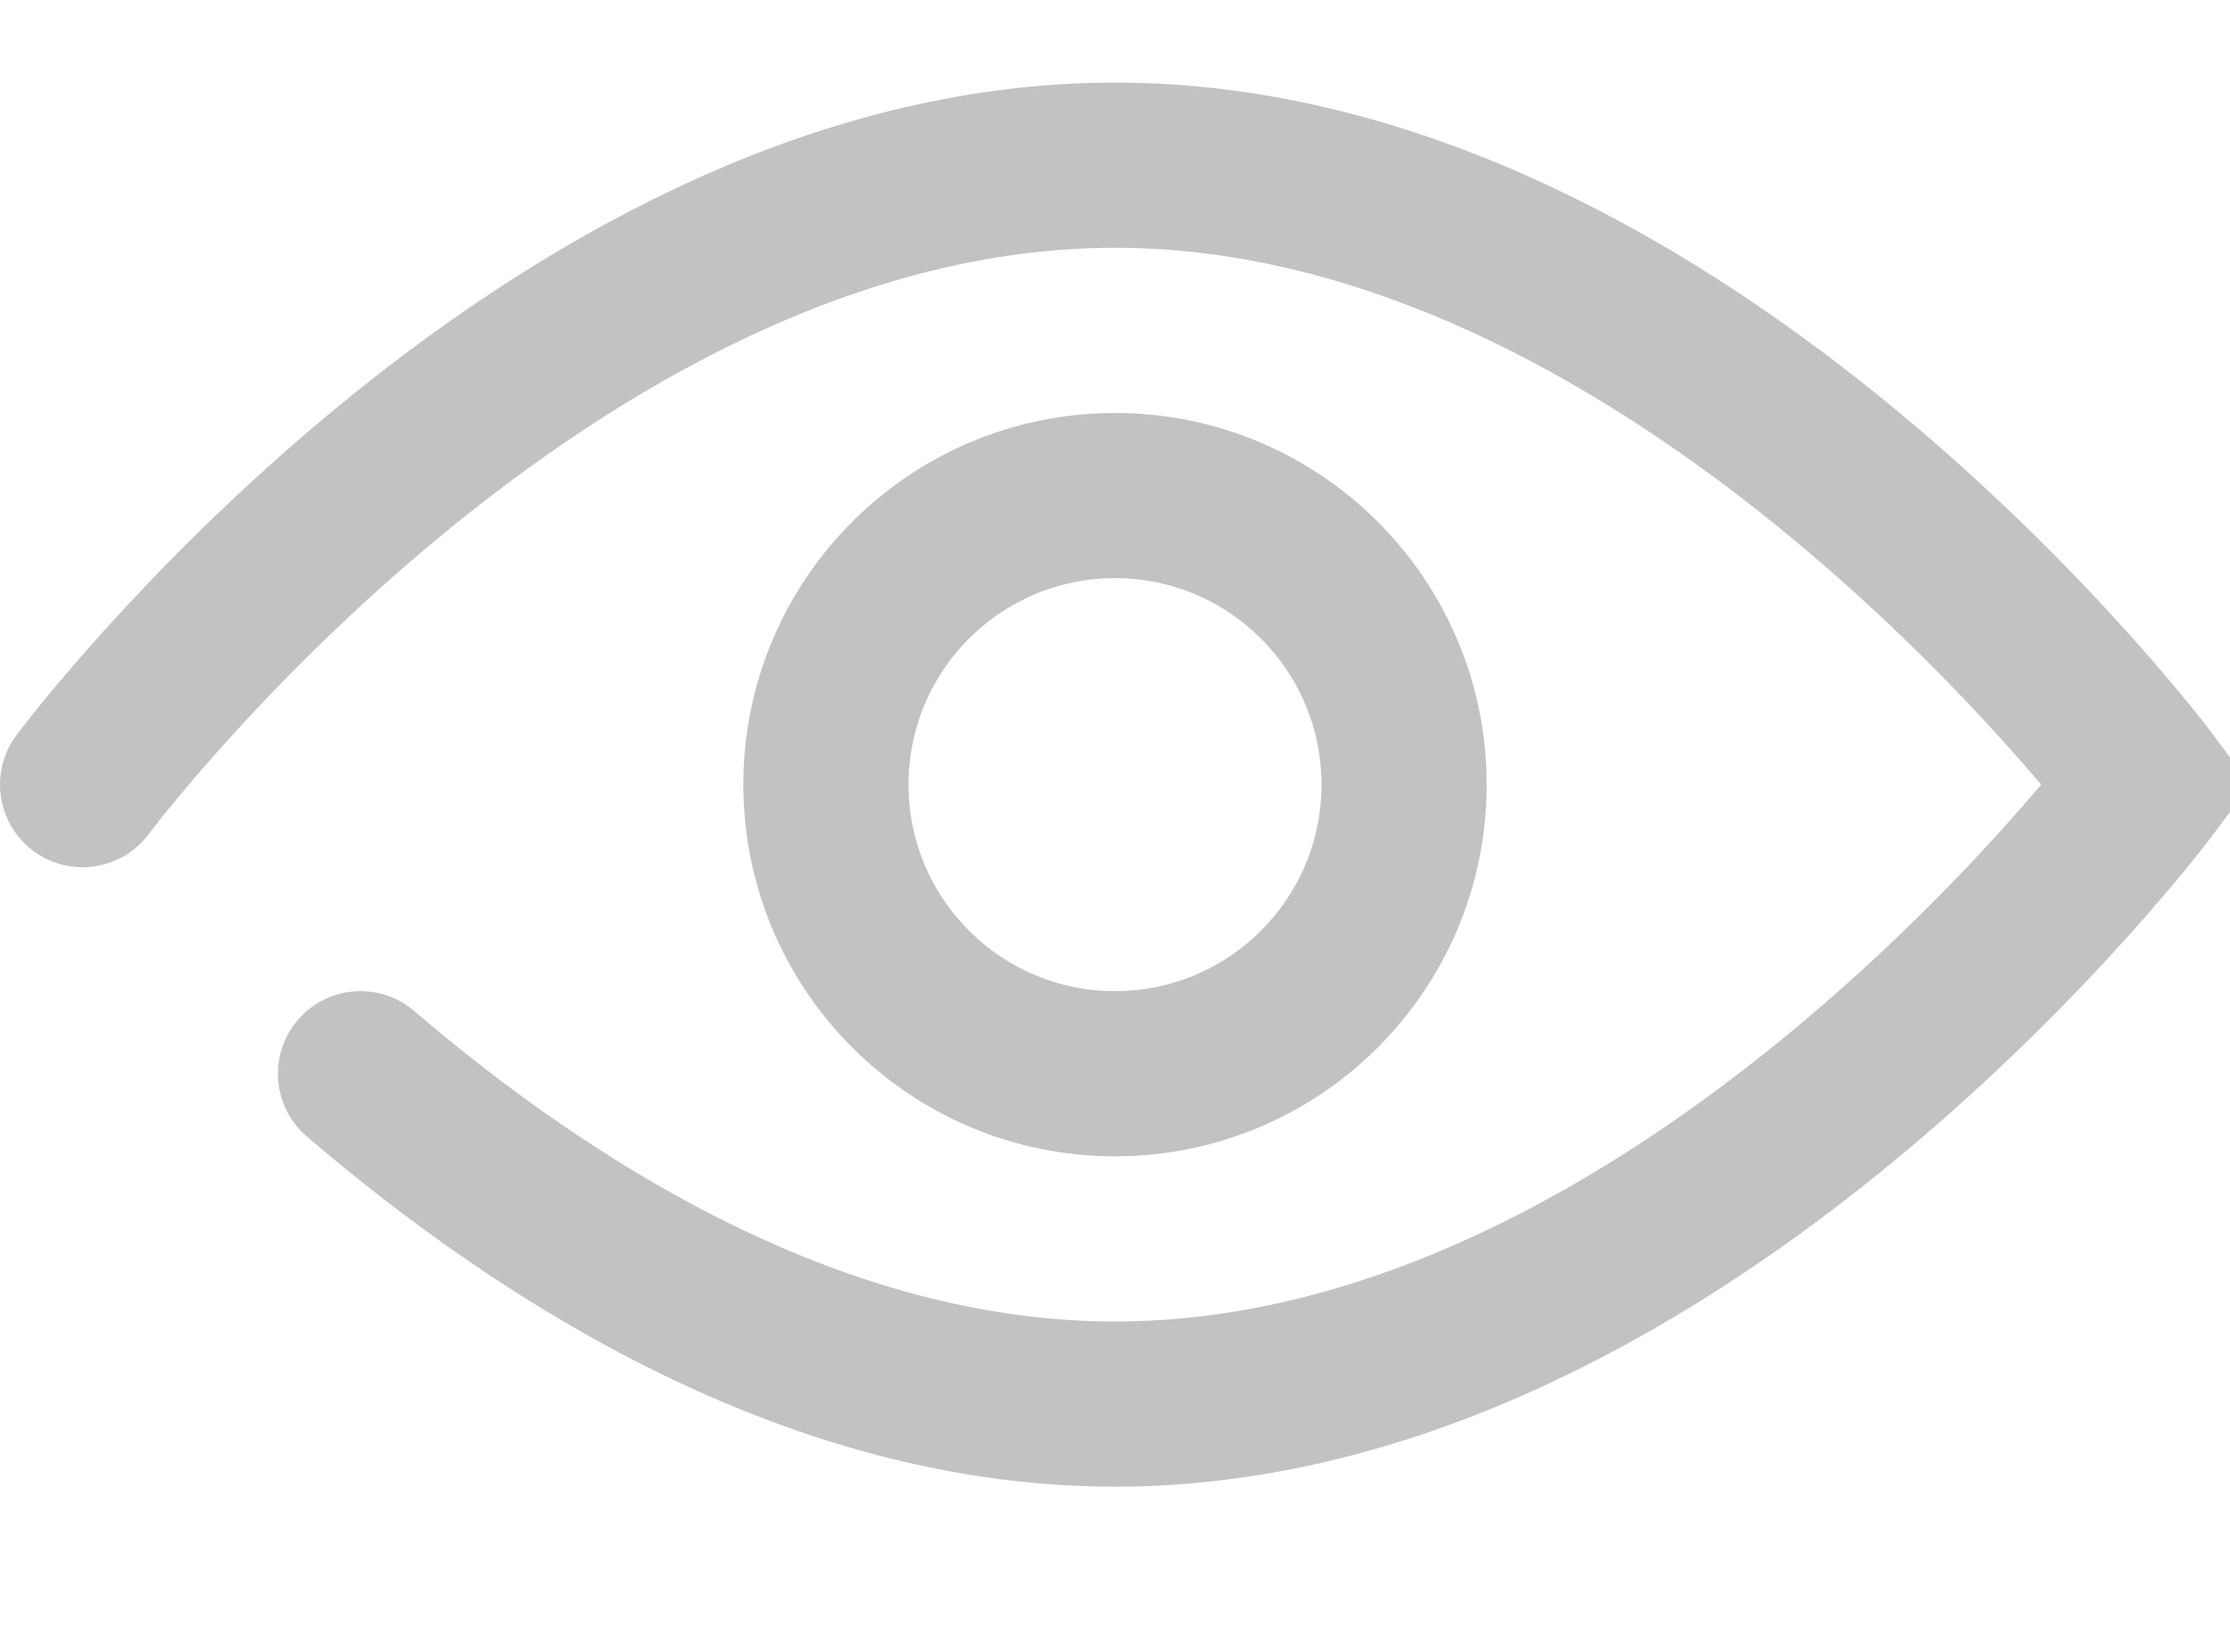 <svg width="27" height="20" viewBox="0 0 27 20" fill="none" xmlns="http://www.w3.org/2000/svg">
<g clip-path="url(#clip0_437_8081)">
<path d="M1 9.5C1 9.5 6.596 2 13.5 2C20.404 2 26 9.5 26 9.5C26 9.5 20.404 17 13.5 17C9.895 17 6.646 14.954 4.365 13" stroke="#C2C2C2" stroke-width="2" stroke-linecap="round"/>
<circle cx="13.5" cy="9.5" r="3.5" stroke="#C2C2C2" stroke-width="2"/>
</g>
<defs>
<clipPath id="clip0_437_8081">
<rect width="27" height="20" fill="white"/>
</clipPath>
</defs>
</svg>
